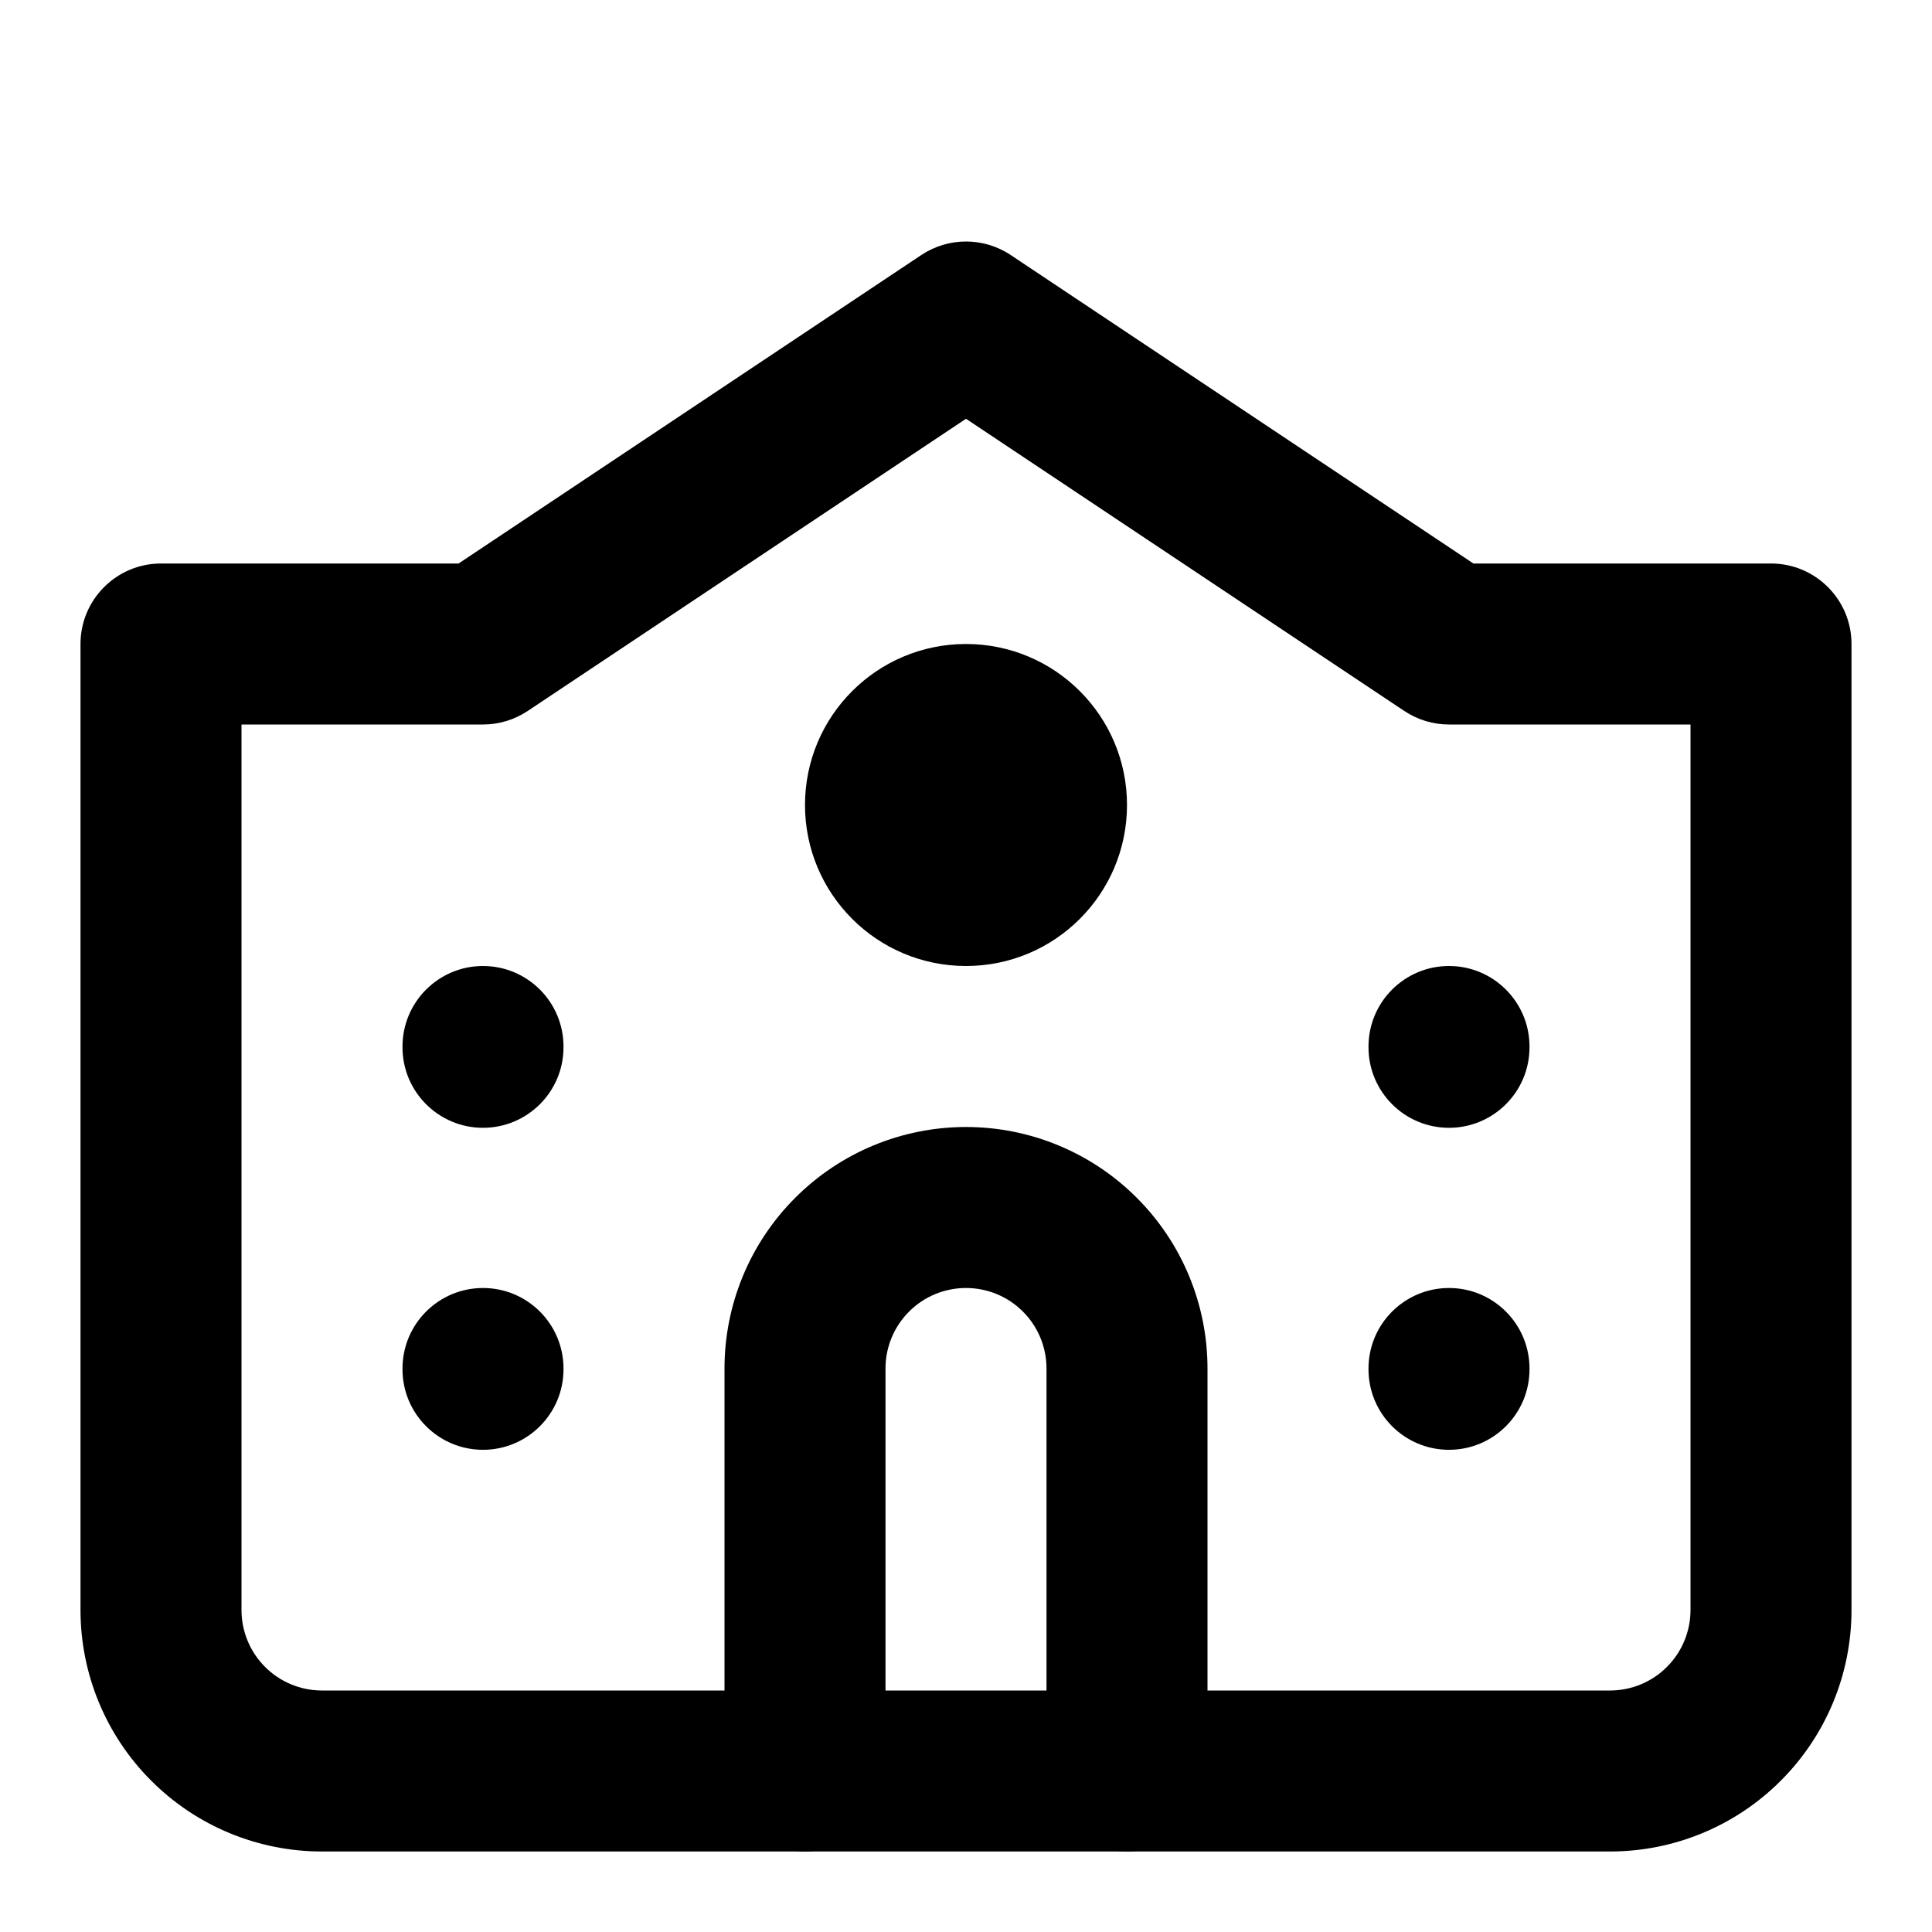 <svg width="24" height="24" viewBox="0 0 24 24" fill="none" xmlns="http://www.w3.org/2000/svg">
<path fill-rule="evenodd" clip-rule="evenodd" d="M10 10C10 8.895 10.895 8 12 8C13.105 8 14 8.895 14 10C14 11.105 13.105 12 12 12C10.895 12 10 11.105 10 10Z" fill="black"/>
<path fill-rule="evenodd" clip-rule="evenodd" d="M11.445 3.168C11.781 2.944 12.219 2.944 12.555 3.168L18.303 7H22C22.552 7 23 7.448 23 8V20C23 20.796 22.684 21.559 22.121 22.121C21.559 22.684 20.796 23 20 23H4C3.204 23 2.441 22.684 1.879 22.121C1.316 21.559 1 20.796 1 20V8C1 7.448 1.448 7 2 7H5.697L11.445 3.168ZM12 5.202L6.555 8.832C6.39 8.942 6.197 9 6 9H3V20C3 20.265 3.105 20.52 3.293 20.707C3.48 20.895 3.735 21 4 21H20C20.265 21 20.52 20.895 20.707 20.707C20.895 20.52 21 20.265 21 20V9H18C17.803 9 17.61 8.942 17.445 8.832L12 5.202Z" fill="black"/>
<path fill-rule="evenodd" clip-rule="evenodd" d="M6 16C6.552 16 7 16.448 7 17V17.01C7 17.562 6.552 18.01 6 18.01C5.448 18.01 5 17.562 5 17.01V17C5 16.448 5.448 16 6 16Z" fill="black"/>
<path fill-rule="evenodd" clip-rule="evenodd" d="M6 12C6.552 12 7 12.448 7 13V13.01C7 13.562 6.552 14.01 6 14.01C5.448 14.01 5 13.562 5 13.01V13C5 12.448 5.448 12 6 12Z" fill="black"/>
<path fill-rule="evenodd" clip-rule="evenodd" d="M18 16C18.552 16 19 16.448 19 17V17.01C19 17.562 18.552 18.01 18 18.01C17.448 18.01 17 17.562 17 17.01V17C17 16.448 17.448 16 18 16Z" fill="black"/>
<path fill-rule="evenodd" clip-rule="evenodd" d="M18 12C18.552 12 19 12.448 19 13V13.01C19 13.562 18.552 14.01 18 14.01C17.448 14.01 17 13.562 17 13.01V13C17 12.448 17.448 12 18 12Z" fill="black"/>
<path fill-rule="evenodd" clip-rule="evenodd" d="M9.879 14.879C10.441 14.316 11.204 14 12 14C12.796 14 13.559 14.316 14.121 14.879C14.684 15.441 15 16.204 15 17V22C15 22.552 14.552 23 14 23C13.448 23 13 22.552 13 22V17C13 16.735 12.895 16.48 12.707 16.293C12.52 16.105 12.265 16 12 16C11.735 16 11.48 16.105 11.293 16.293C11.105 16.48 11 16.735 11 17V22C11 22.552 10.552 23 10 23C9.448 23 9 22.552 9 22V17C9 16.204 9.316 15.441 9.879 14.879Z" fill="black"/>
</svg>
